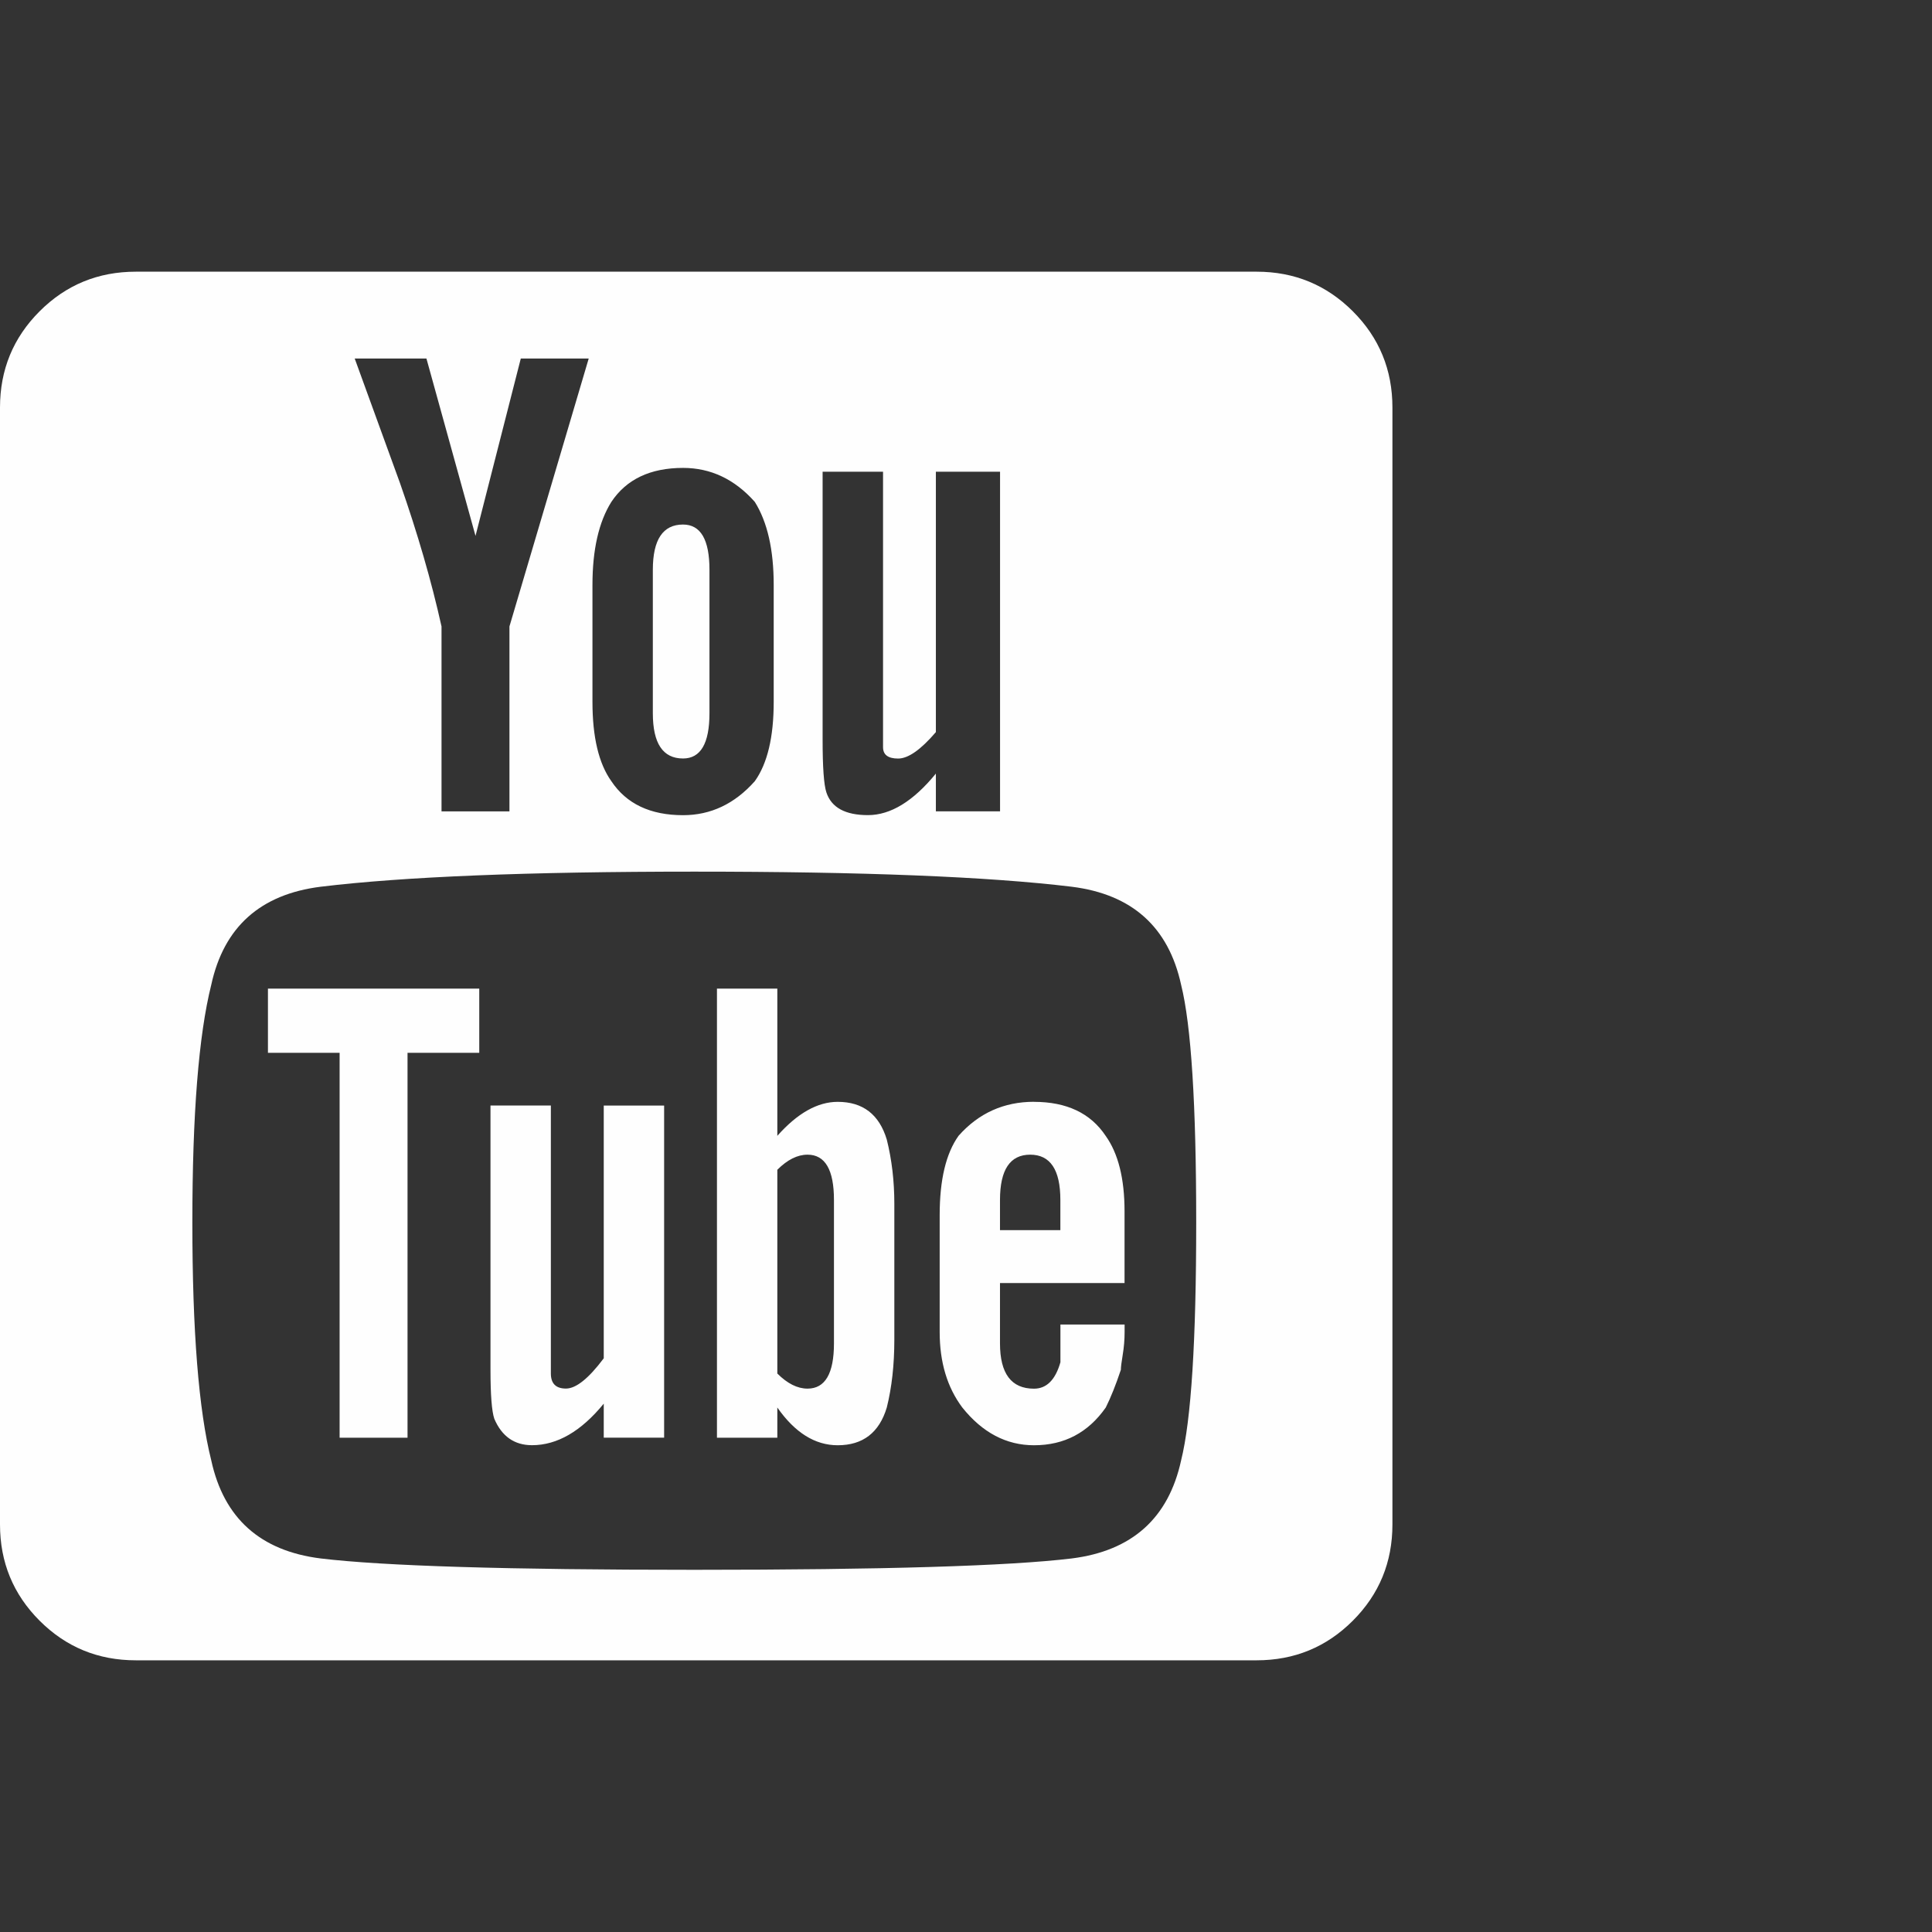 <svg version="1.1" xmlns="http://www.w3.org/2000/svg" width="32" height="32" viewBox="0 0 32 32" fill="#fefefe">
<rect x="0" y="0" width="32" height="32" fill="#333333" stroke="none"/>
<path d="M10 22.5v-4.188h1v5.5h-1v-0.563q-0.563 0.688-1.188 0.688-0.438 0-0.625-0.438-0.063-0.188-0.063-0.813v-4.375h1v4.438q0 0.25 0.25 0.25t0.625-0.5zM4.438 17.438v-1.063h3.5v1.063h-1.188v6.375h-1.125v-6.375h-1.188zM11.313 12.563q-0.5 0-0.5-0.75v-2.375q0-0.75 0.5-0.75 0.438 0 0.438 0.75v2.375q0 0.75-0.438 0.75zM13.875 18.25q0.625 0 0.813 0.625 0.125 0.5 0.125 1.063v2.25q0 0.625-0.125 1.125-0.188 0.625-0.813 0.625-0.563 0-1-0.625v0.5h-1v-7.438h1v2.438q0.5-0.563 1-0.563zM13.813 22.25v-2.375q0-0.75-0.438-0.75-0.25 0-0.5 0.25v3.375q0.25 0.25 0.5 0.25 0.438 0 0.438-0.75zM17.125 18.25q0.813 0 1.188 0.563 0.313 0.438 0.313 1.25v1.188h-2.063v1q0 0.75 0.563 0.75 0.313 0 0.438-0.438v-0.625h1.063v0.125q0 0.188-0.031 0.375t-0.031 0.25q-0.125 0.375-0.25 0.625-0.438 0.625-1.188 0.625-0.688 0-1.188-0.625-0.375-0.5-0.375-1.25v-1.938q0-0.875 0.313-1.313 0.5-0.563 1.25-0.563zM17.563 20.375v-0.5q0-0.75-0.5-0.75t-0.5 0.75v0.5h1zM20.813 4.5q0.938 0 1.594 0.656t0.656 1.594v18.5q0 0.938-0.656 1.594t-1.594 0.656h-18.563q-0.938 0-1.594-0.656t-0.656-1.594v-18.5q0-0.938 0.656-1.594t1.594-0.656h18.563zM13.625 7.813v4.438q0 0.688 0.063 0.875 0.125 0.375 0.688 0.375t1.125-0.688v0.625h1.063v-5.625h-1.063v4.313q-0.375 0.438-0.625 0.438t-0.25-0.188v-4.563h-1zM9.813 9.688v1.938q0 0.875 0.313 1.313 0.375 0.563 1.188 0.563 0.688 0 1.188-0.563 0.313-0.438 0.313-1.313v-1.938q0-0.875-0.313-1.375-0.5-0.563-1.188-0.563-0.813 0-1.188 0.563-0.313 0.5-0.313 1.375zM7.063 5.938h-1.188l0.75 2.063q0.438 1.25 0.688 2.375v3.063h1.125v-3.063l1.313-4.438h-1.125l-0.75 2.938zM19.563 24.188q0.25-1 0.25-3.938t-0.25-3.938q-0.313-1.438-1.813-1.625-2.063-0.25-6.25-0.25-4.125 0-6.188 0.25-1.5 0.188-1.813 1.625-0.313 1.25-0.313 3.938t0.313 3.938q0.313 1.438 1.813 1.625 1.563 0.188 6.188 0.188 4.688 0 6.25-0.188 1.5-0.188 1.813-1.625z"></path>
</svg>
